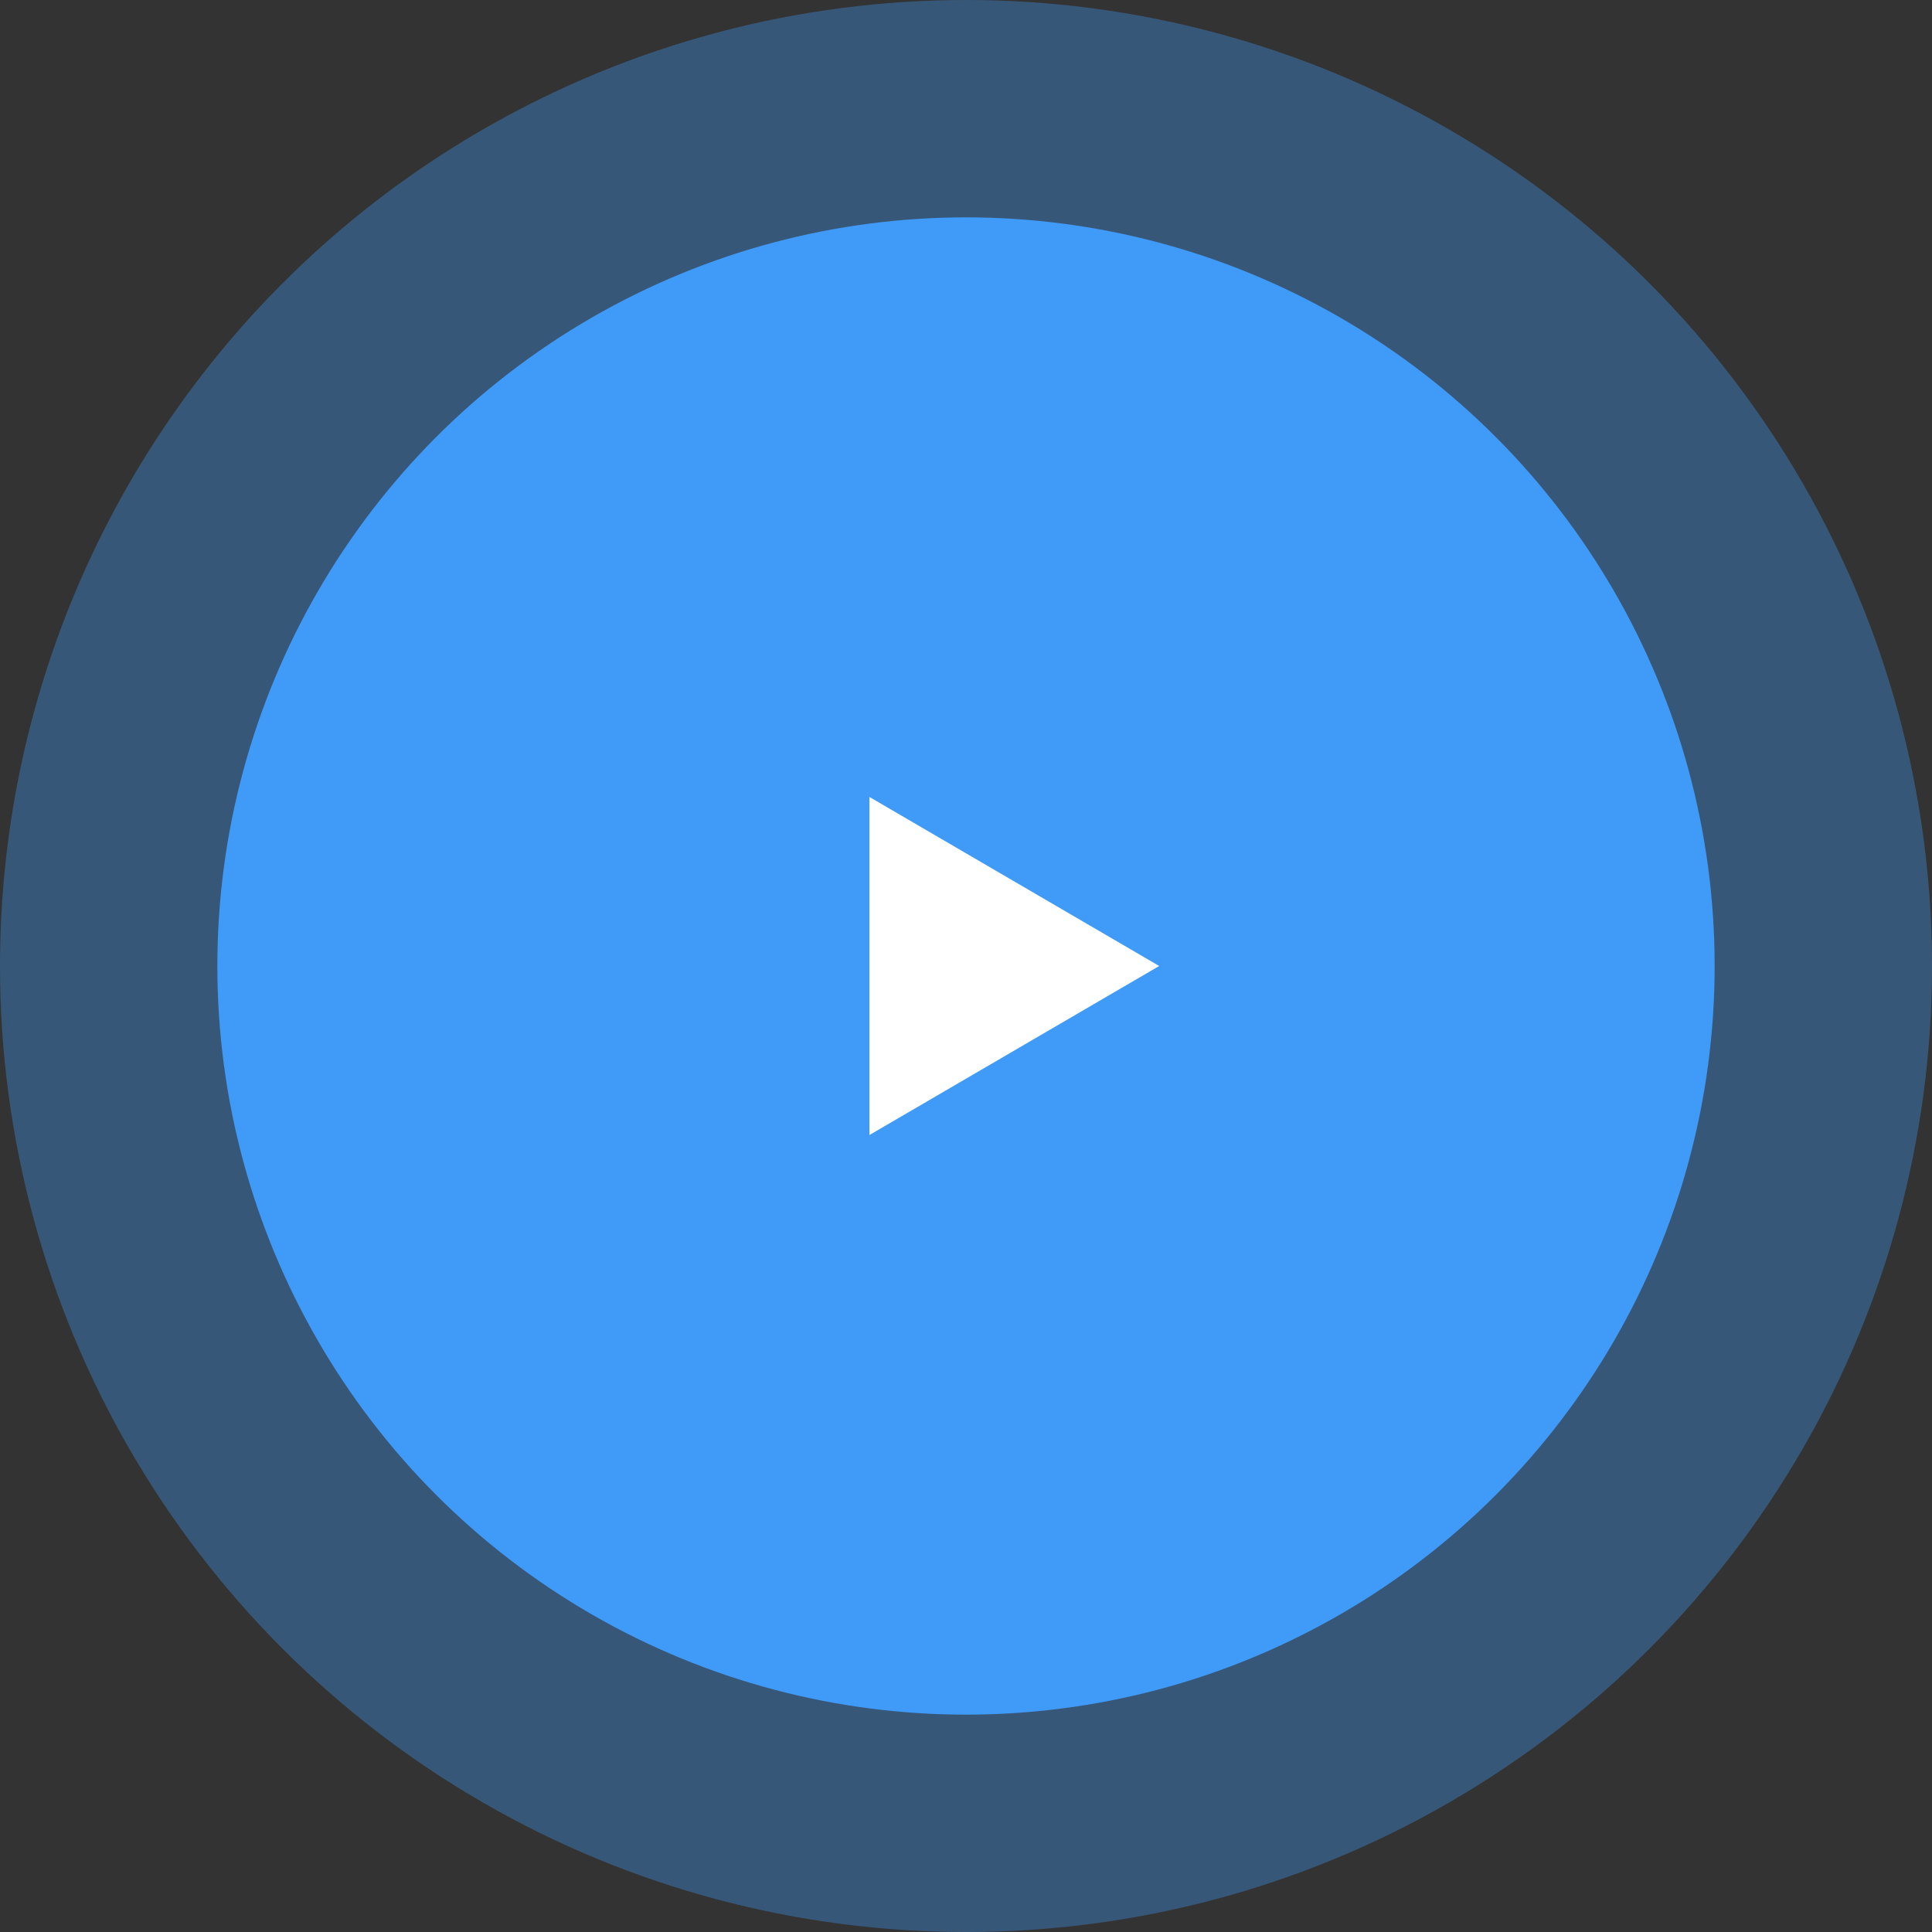 <svg width="80" height="80" viewBox="0 0 80 80" fill="none" xmlns="http://www.w3.org/2000/svg">
<rect x="0" y="0" width="80" height="80" fill="#333333" stroke="none"/>
<circle cx="40" cy="40" r="40" fill="#409AF8" fill-opacity="0.35"/>
<circle cx="40" cy="40" r="31" fill="#409AF8"/>
<path fill-rule="evenodd" clip-rule="evenodd" d="M36 33V47L48 40L36 33Z" fill="white"/>
</svg>
